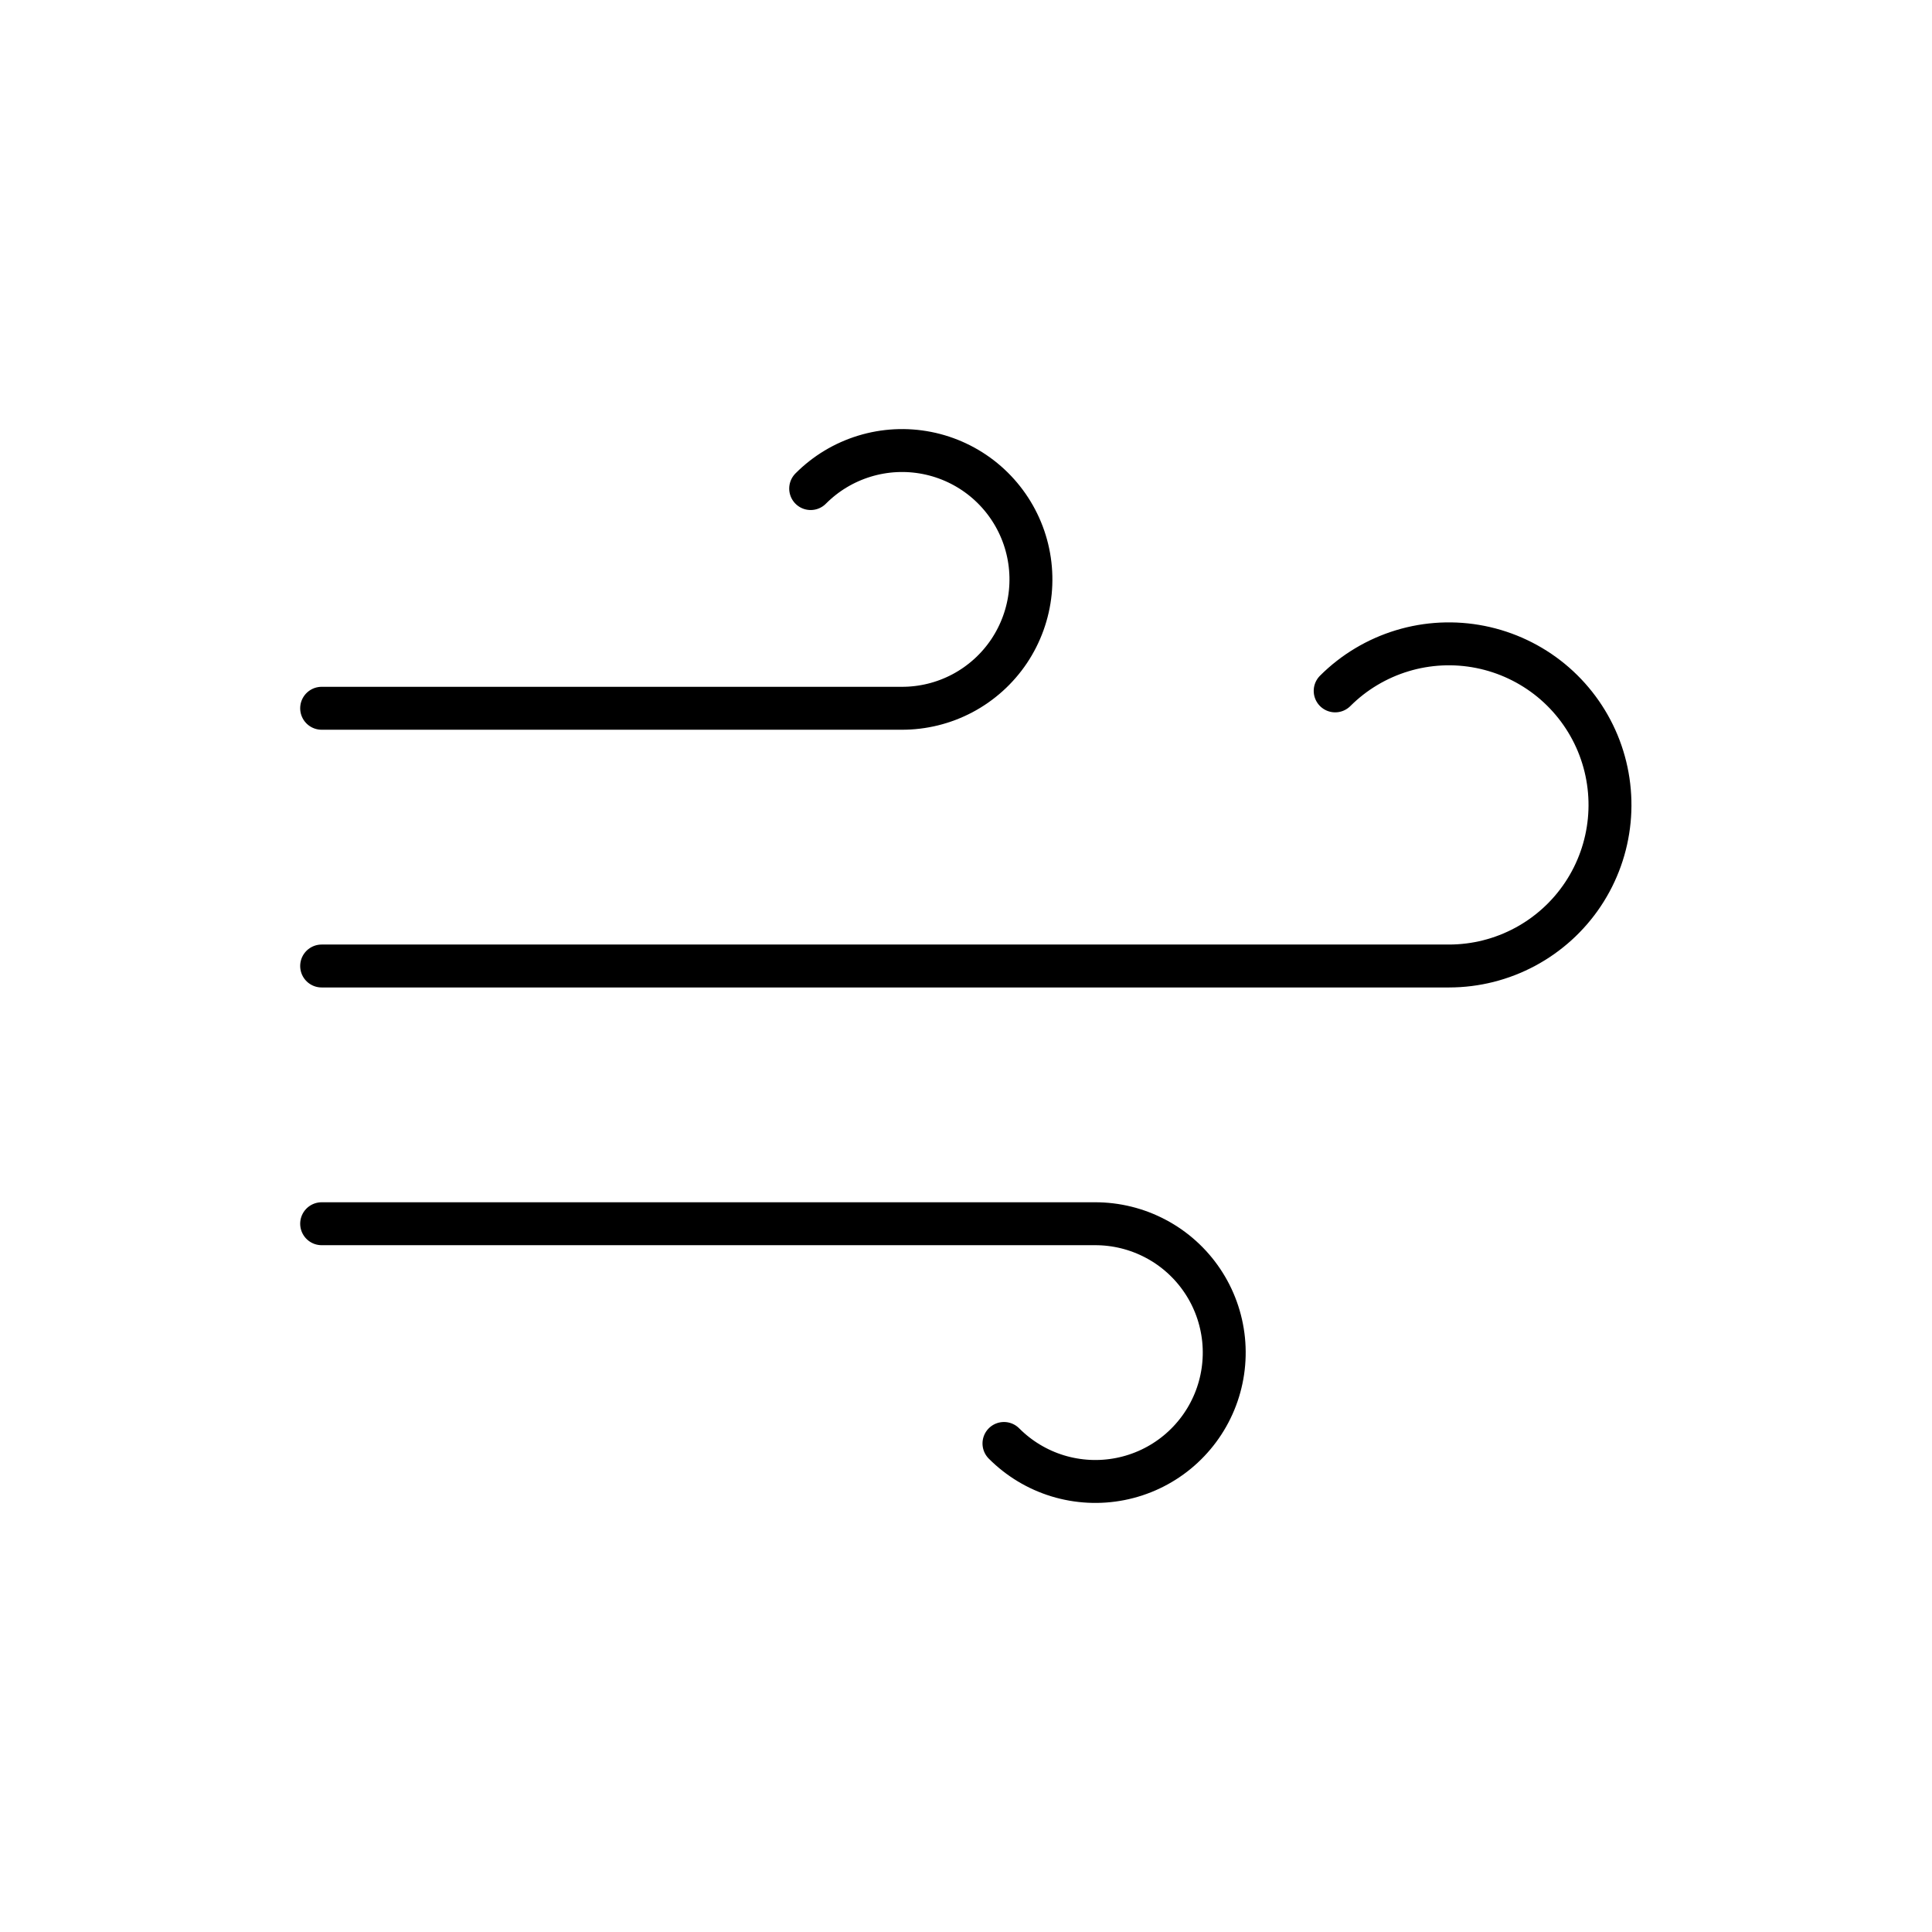 <svg width="60" height="60" viewBox="0 0 60 60" fill="none" xmlns="http://www.w3.org/2000/svg">
<path d="M25.176 15.173C25.641 14.705 26.214 14.36 26.845 14.167C27.476 13.974 28.144 13.94 28.791 14.068C29.438 14.196 30.043 14.482 30.553 14.9C31.062 15.318 31.461 15.856 31.713 16.465C31.965 17.074 32.062 17.736 31.997 18.392C31.931 19.049 31.704 19.678 31.337 20.226C30.969 20.773 30.472 21.221 29.89 21.53C29.307 21.839 28.657 21.999 27.998 21.996H9.989M31.179 44.828C31.644 45.295 32.217 45.641 32.848 45.834C33.479 46.026 34.147 46.06 34.794 45.932C35.441 45.804 36.046 45.519 36.556 45.1C37.065 44.682 37.464 44.145 37.716 43.535C37.968 42.926 38.065 42.264 38 41.608C37.934 40.952 37.708 40.322 37.34 39.775C36.972 39.227 36.475 38.779 35.892 38.471C35.31 38.162 34.66 38.002 34.001 38.004H9.989M41.465 21.456C42.047 20.875 42.763 20.447 43.55 20.209C44.336 19.971 45.17 19.931 45.976 20.092C46.782 20.253 47.536 20.61 48.172 21.131C48.807 21.653 49.304 22.323 49.619 23.082C49.933 23.841 50.056 24.667 49.976 25.485C49.896 26.303 49.616 27.089 49.16 27.773C48.704 28.457 48.086 29.018 47.362 29.406C46.637 29.795 45.828 29.999 45.006 30H9.989" stroke="black" stroke-width="1.333" stroke-linecap="round" stroke-linejoin="round"/>
</svg>
